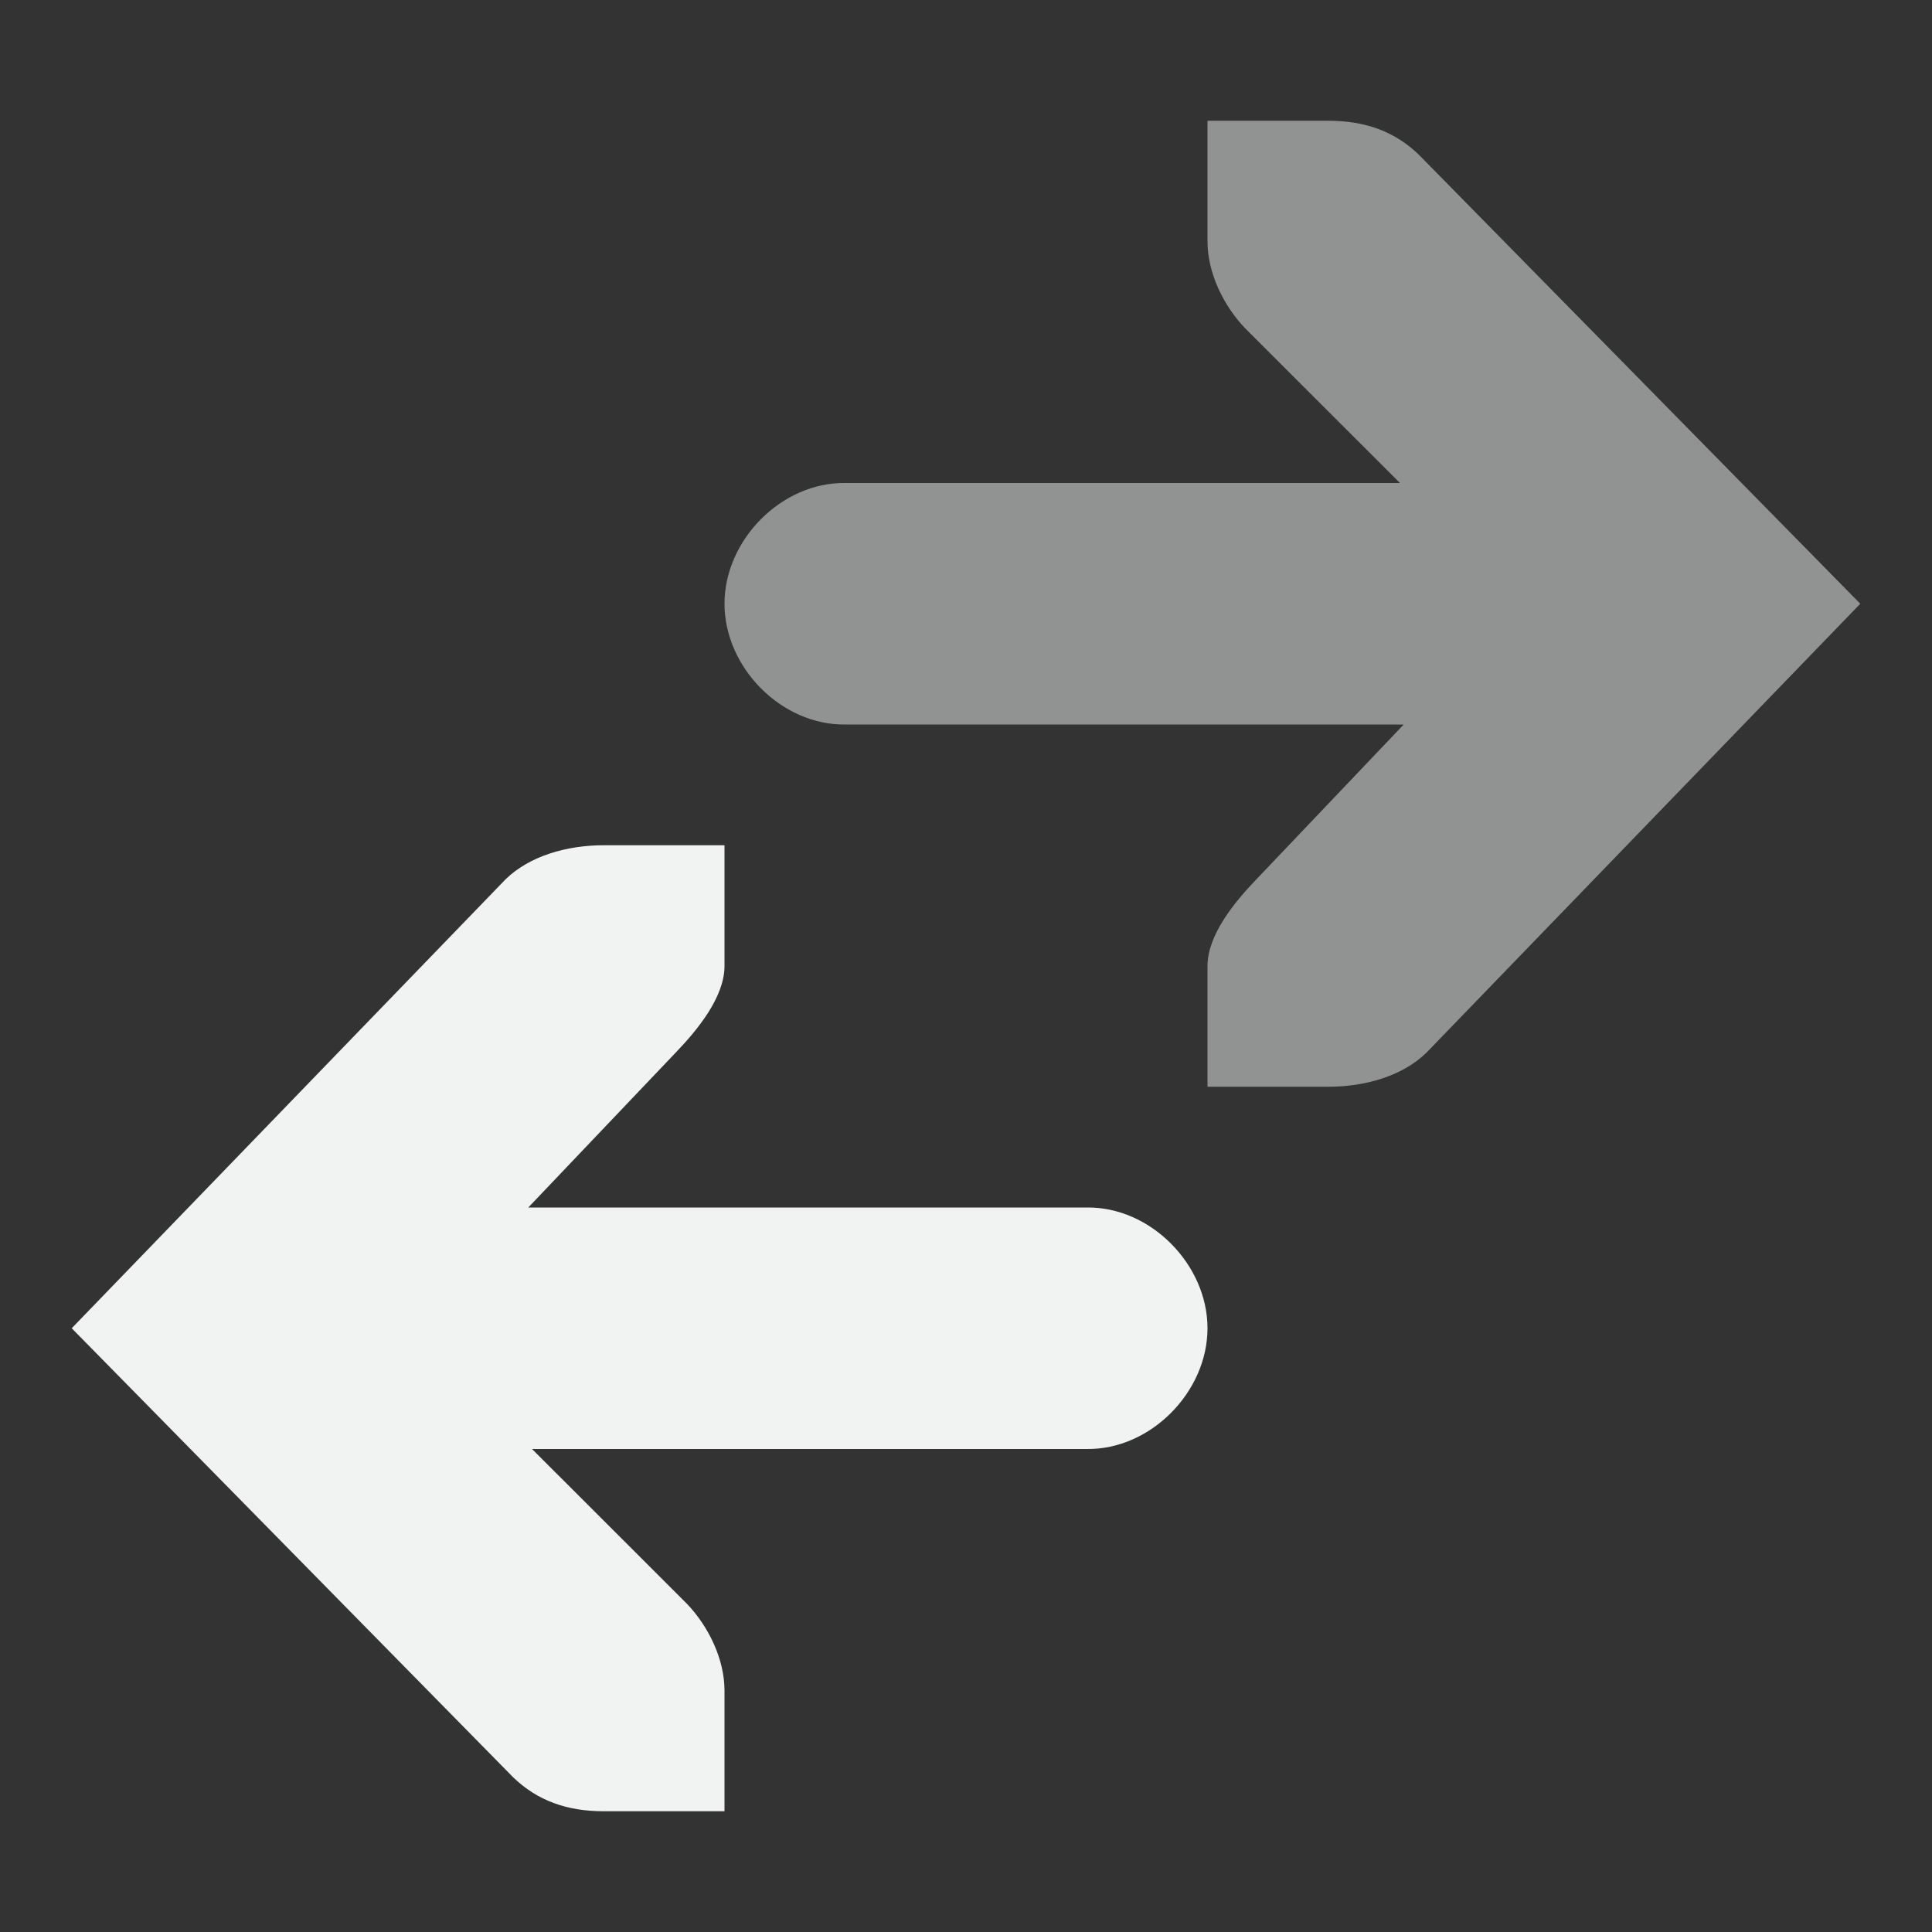 <?xml version="1.0" encoding="UTF-8" standalone="no"?>
<svg
   xmlns:dc="http://purl.org/dc/elements/1.1/"
   xmlns:cc="http://creativecommons.org/ns#"
   xmlns:rdf="http://www.w3.org/1999/02/22-rdf-syntax-ns#"
   xmlns:svg="http://www.w3.org/2000/svg"
   xmlns="http://www.w3.org/2000/svg"
   width="16"
   version="1.1"
   id="svg7384"
   height="16">
  <rect width="100%" height="100%" fill="#333333" stroke="none"/>
  <title
     id="title9167">Gnome Symbolic Icon Theme</title>
  <defs
     id="defs7386" />
  <g
     transform="translate(-321,-177)"
     style="display:inline"
     id="layer9">
    <path
       style="color:#000000;font-style:normal;font-variant:normal;font-weight:normal;font-stretch:normal;font-size:medium;line-height:normal;font-family:Sans;-inkscape-font-specification:Sans;text-indent:0;text-align:start;text-decoration:none;text-decoration-line:none;letter-spacing:normal;word-spacing:normal;text-transform:none;writing-mode:lr-tb;direction:ltr;baseline-shift:baseline;text-anchor:start;display:inline;overflow:visible;visibility:visible;fill:#f1f2f2;fill-opacity:1;stroke:none;stroke-width:2;marker:none;enable-background:accumulate"
       id="path16189"
       d="m 326,184 c -0.309,4e-5 -0.615,0.09 -0.812,0.281 L 321.594,188 l 3.656,3.719 c 0.198,0.191 0.441,0.281 0.75,0.281 h 1 v -1 c -5e-5,-0.257 -0.13,-0.529 -0.312,-0.719 L 325.406,189 h 4.594 c 0.528,0.007 1,-0.472 1,-1 0,-0.528 -0.472,-1.007 -1,-1 h -4.625 l 1.219,-1.281 c 0.183,-0.19 0.406,-0.462 0.406,-0.719 v -1 z" />
    <path
       style="color:#000000;font-style:normal;font-variant:normal;font-weight:normal;font-stretch:normal;font-size:medium;line-height:normal;font-family:Sans;-inkscape-font-specification:Sans;text-indent:0;text-align:start;text-decoration:none;text-decoration-line:none;letter-spacing:normal;word-spacing:normal;text-transform:none;writing-mode:lr-tb;direction:ltr;baseline-shift:baseline;text-anchor:start;display:inline;overflow:visible;visibility:visible;opacity:0.5;fill:#f1f2f2;fill-opacity:1;stroke:none;stroke-width:2;marker:none;enable-background:accumulate"
       id="path16191"
       d="m 332,186 c 0.309,-4e-5 0.615,-0.09 0.812,-0.281 L 336.406,182 332.75,178.281 c -0.198,-0.191 -0.441,-0.281 -0.75,-0.281 h -1 v 1 c 5e-5,0.257 0.13,0.529 0.312,0.719 L 332.594,181 h -4.594 c -0.528,-0.007 -1,0.472 -1,1 0,0.528 0.472,1.007 1,1 h 4.625 l -1.219,1.281 c -0.183,0.19 -0.406,0.462 -0.406,0.719 v 1 z" />
  </g>
  <g
     transform="translate(-321,-177)"
     style="display:inline"
     id="layer10" />
  <g
     transform="translate(-321,-177)"
     id="layer11" />
  <g
     transform="translate(-321,-177)"
     style="display:inline"
     id="layer13" />
  <g
     transform="translate(-321,-177)"
     id="layer14" />
  <g
     transform="translate(-321,-177)"
     style="display:inline"
     id="layer15" />
  <g
     transform="translate(-321,-177)"
     style="display:inline"
     id="g71291" />
  <g
     transform="translate(-321,-177)"
     style="display:inline"
     id="g4953" />
  <g
     transform="translate(-321,-177)"
     style="display:inline"
     id="layer12" />
</svg>
